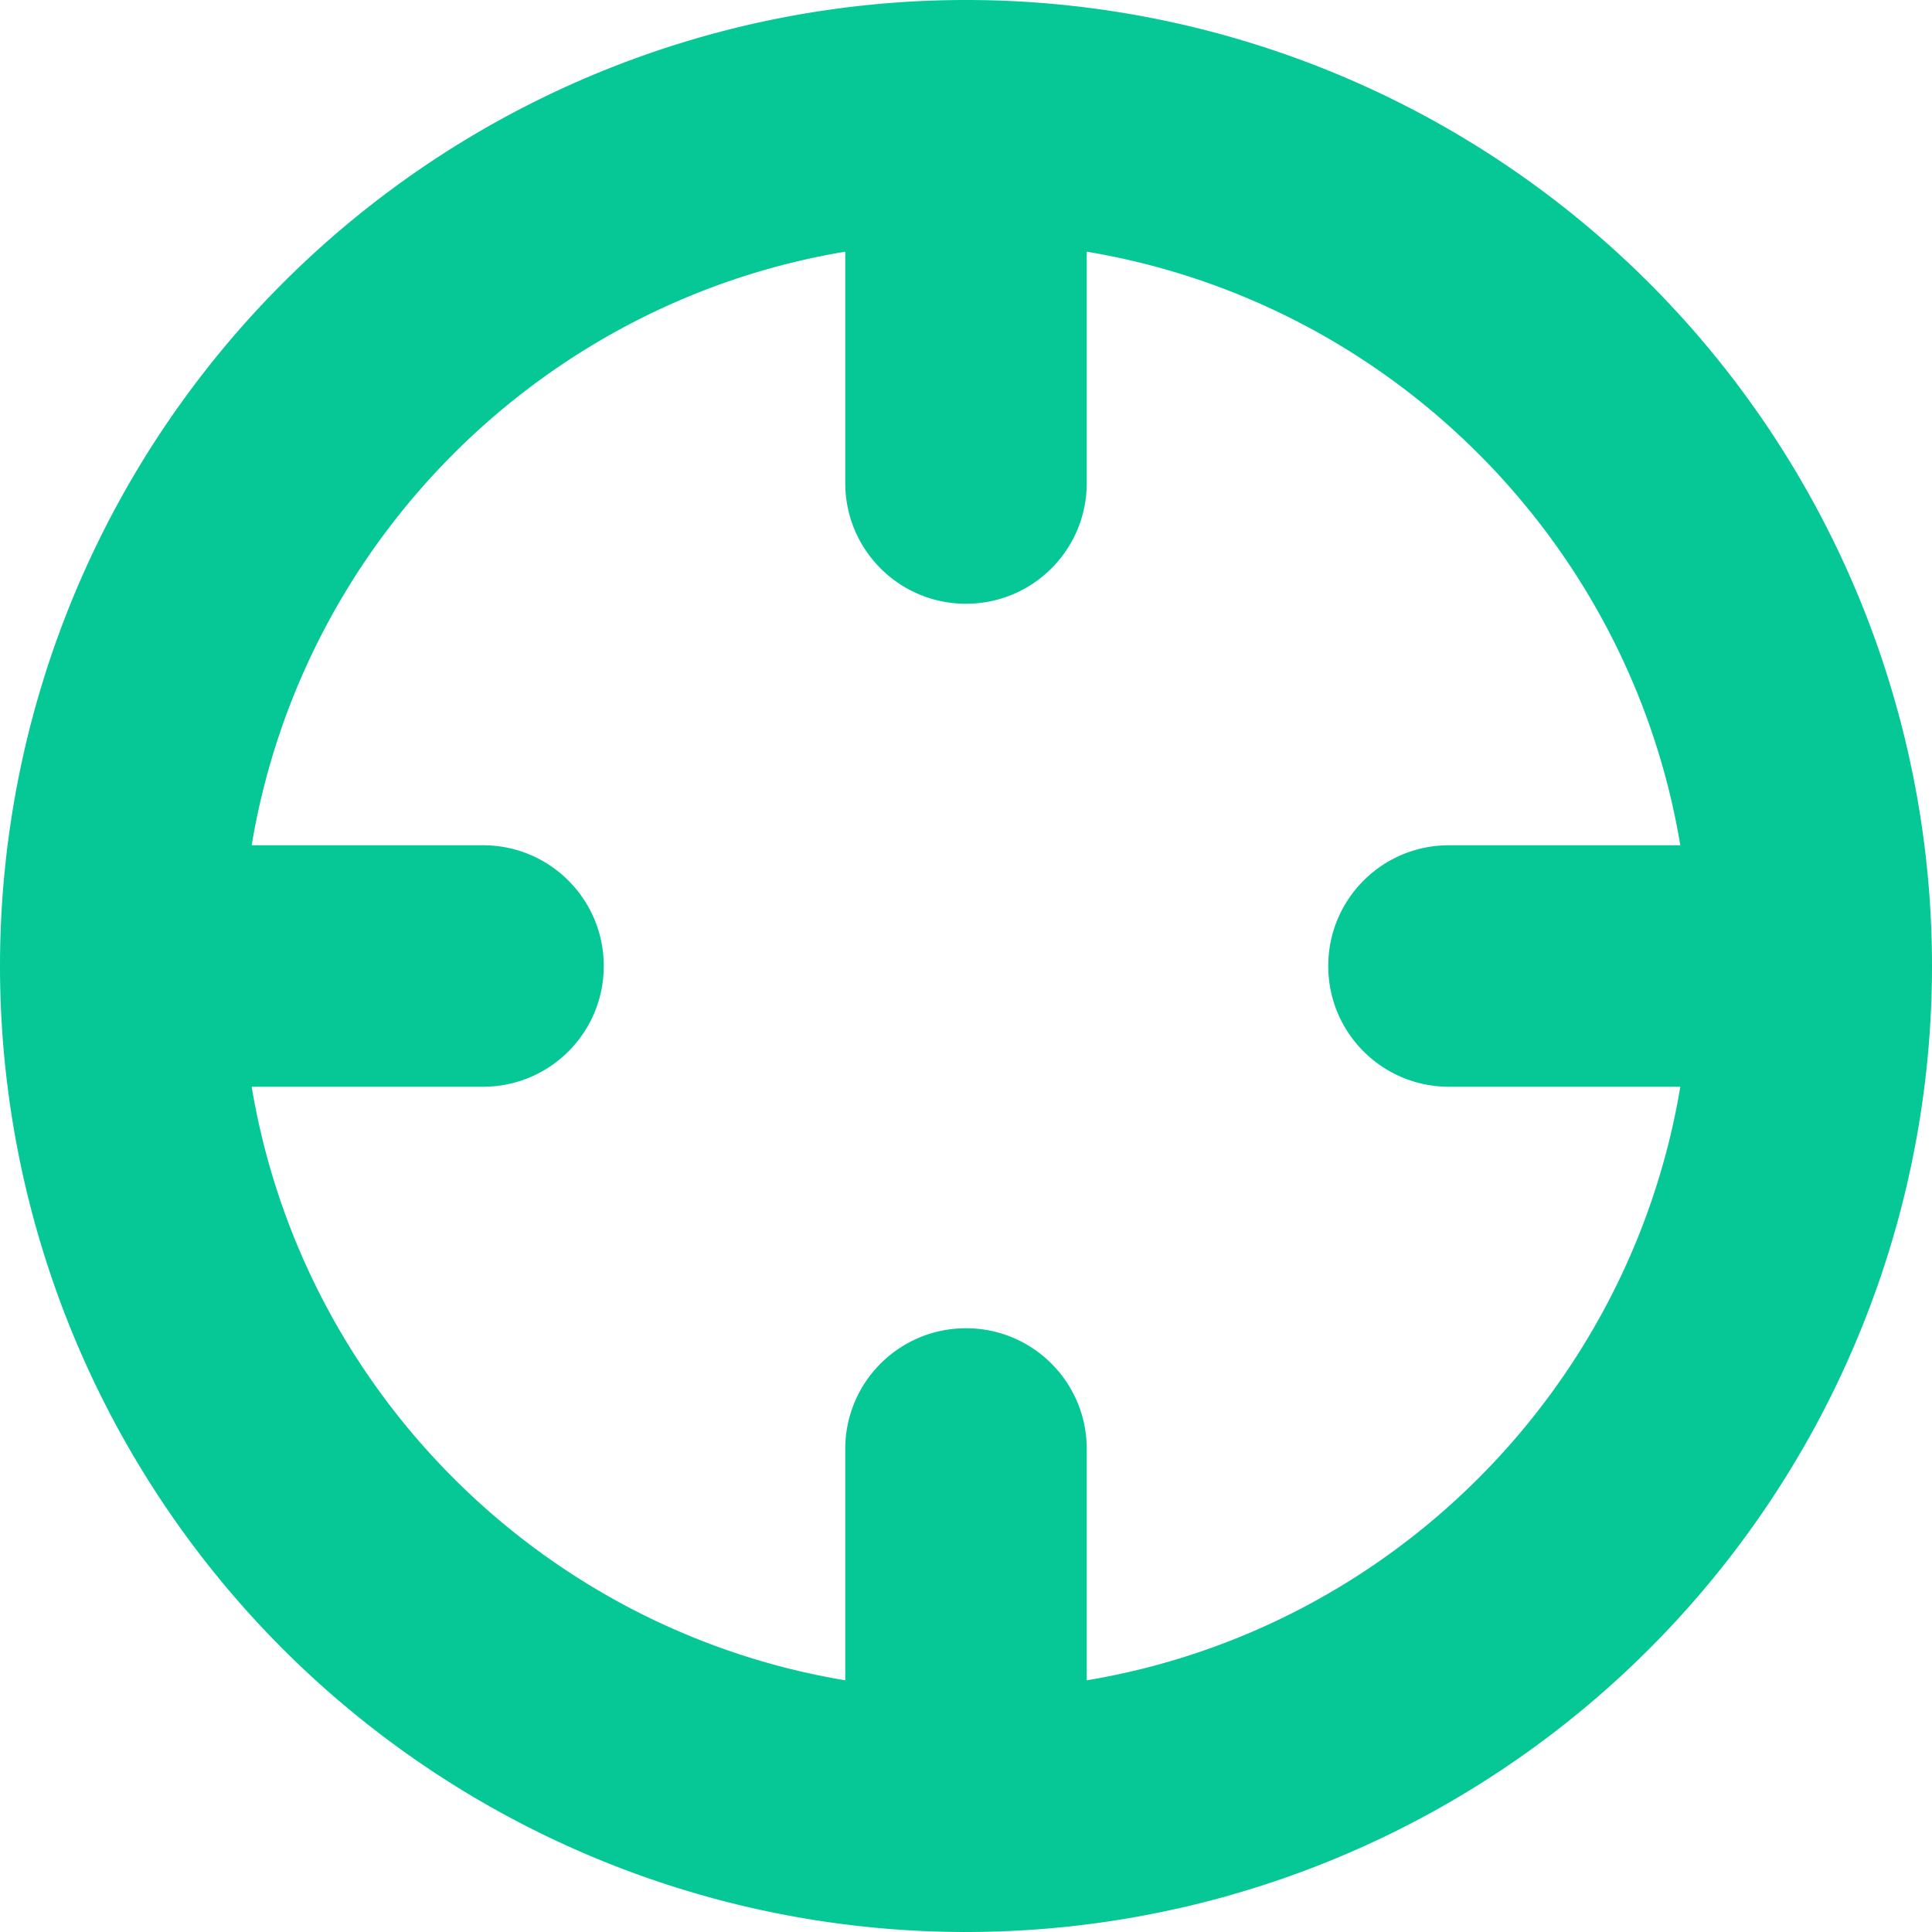 <svg xmlns="http://www.w3.org/2000/svg" viewBox="0 0 512 512"><path d="M445.3 224L384 224c-17.7 0-32 14.3-32 32s14.3 32 32 32l61.3 0C431.9 368.4 368.4 431.9 288 445.3l0-61.3c0-17.7-14.3-32-32-32s-32 14.3-32 32l0 61.3C143.6 431.9 80.1 368.4 66.7 288l61.3 0c17.7 0 32-14.3 32-32s-14.3-32-32-32l-61.3 0C80.1 143.6 143.6 80.1 224 66.7l0 61.3c0 17.7 14.3 32 32 32s32-14.3 32-32l0-61.3C368.4 80.1 431.9 143.6 445.3 224zM0 256a256 256 0 1 0 512 0A256 256 0 1 0 0 256z" fill="#05c896" /></svg>